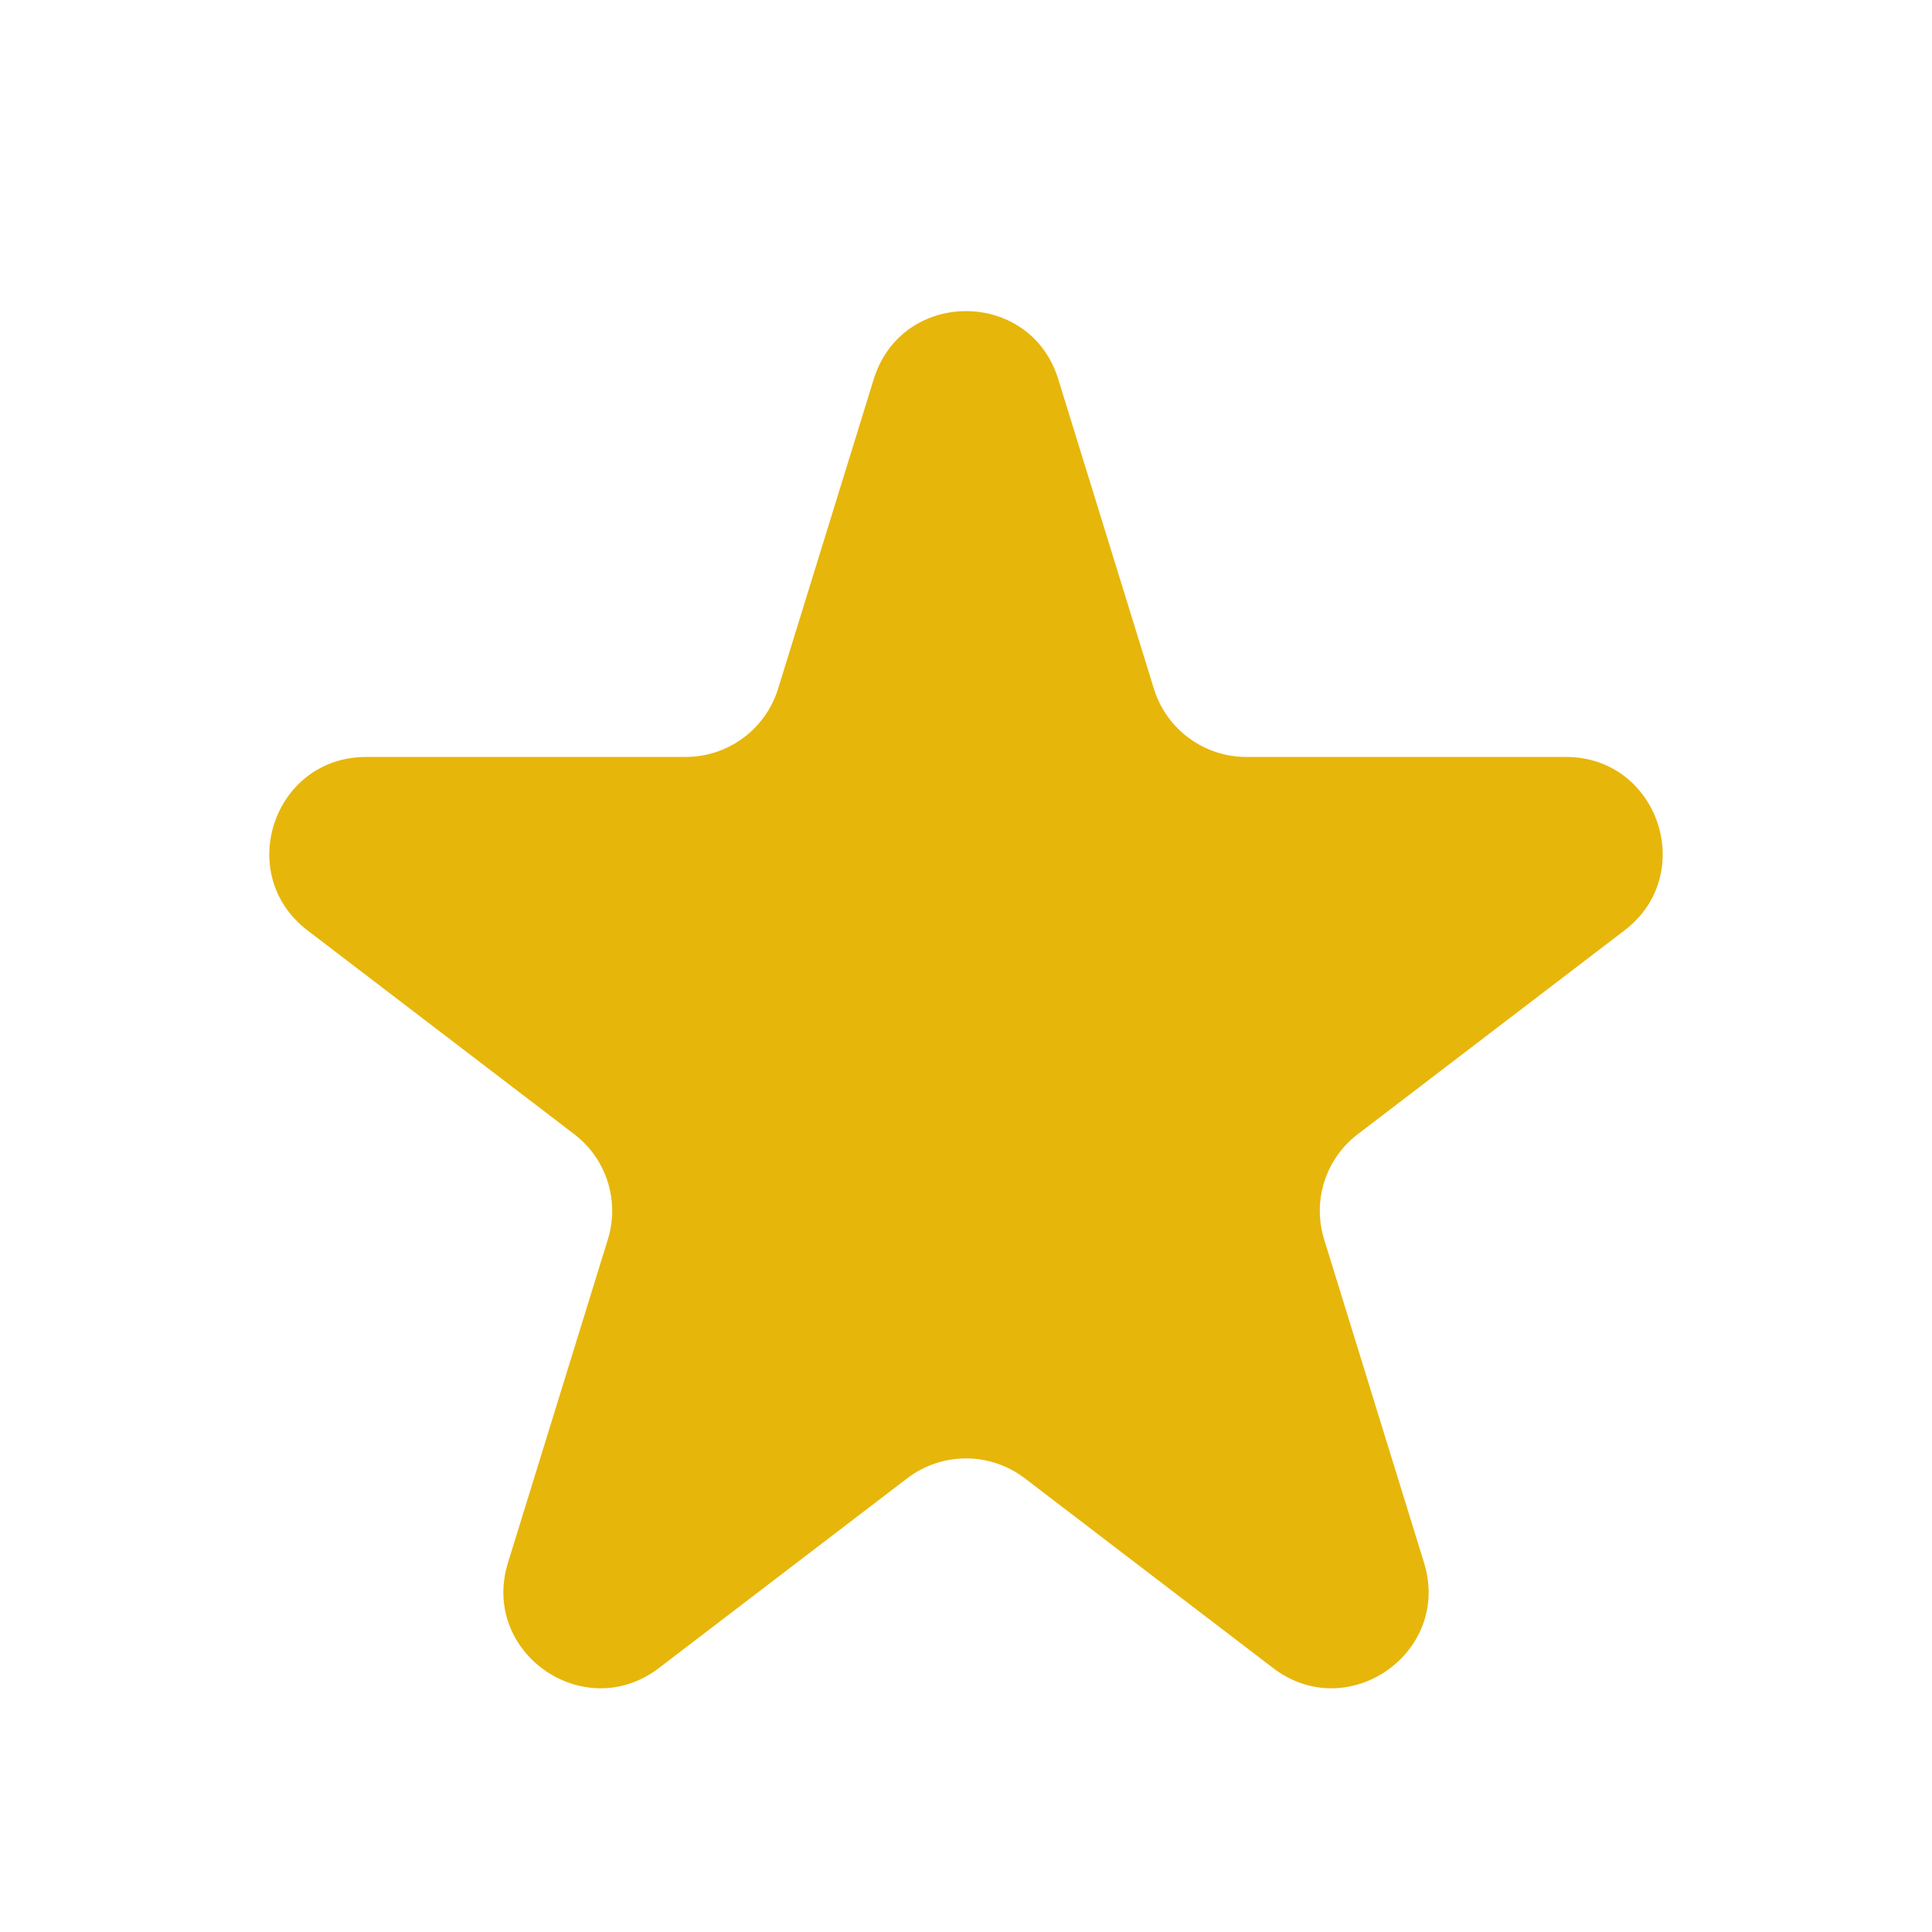 <svg width="24" height="24" viewBox="0 0 24 24" fill="none" xmlns="http://www.w3.org/2000/svg">
<path d="M10.854 4.71C11.202 3.583 12.798 3.583 13.146 4.71L14.335 8.558C14.491 9.06 14.956 9.403 15.482 9.403H19.452C20.6 9.403 21.093 10.86 20.181 11.557L16.867 14.089C16.467 14.394 16.3 14.916 16.449 15.396L17.69 19.413C18.035 20.529 16.743 21.43 15.815 20.721L12.729 18.363C12.298 18.035 11.702 18.035 11.271 18.363L8.185 20.721C7.257 21.43 5.965 20.529 6.31 19.413L7.551 15.396C7.7 14.916 7.533 14.394 7.133 14.089L3.819 11.557C2.907 10.86 3.4 9.403 4.548 9.403H8.518C9.044 9.403 9.509 9.06 9.665 8.558L10.854 4.71Z" fill="#E7B60B"/>
</svg>
